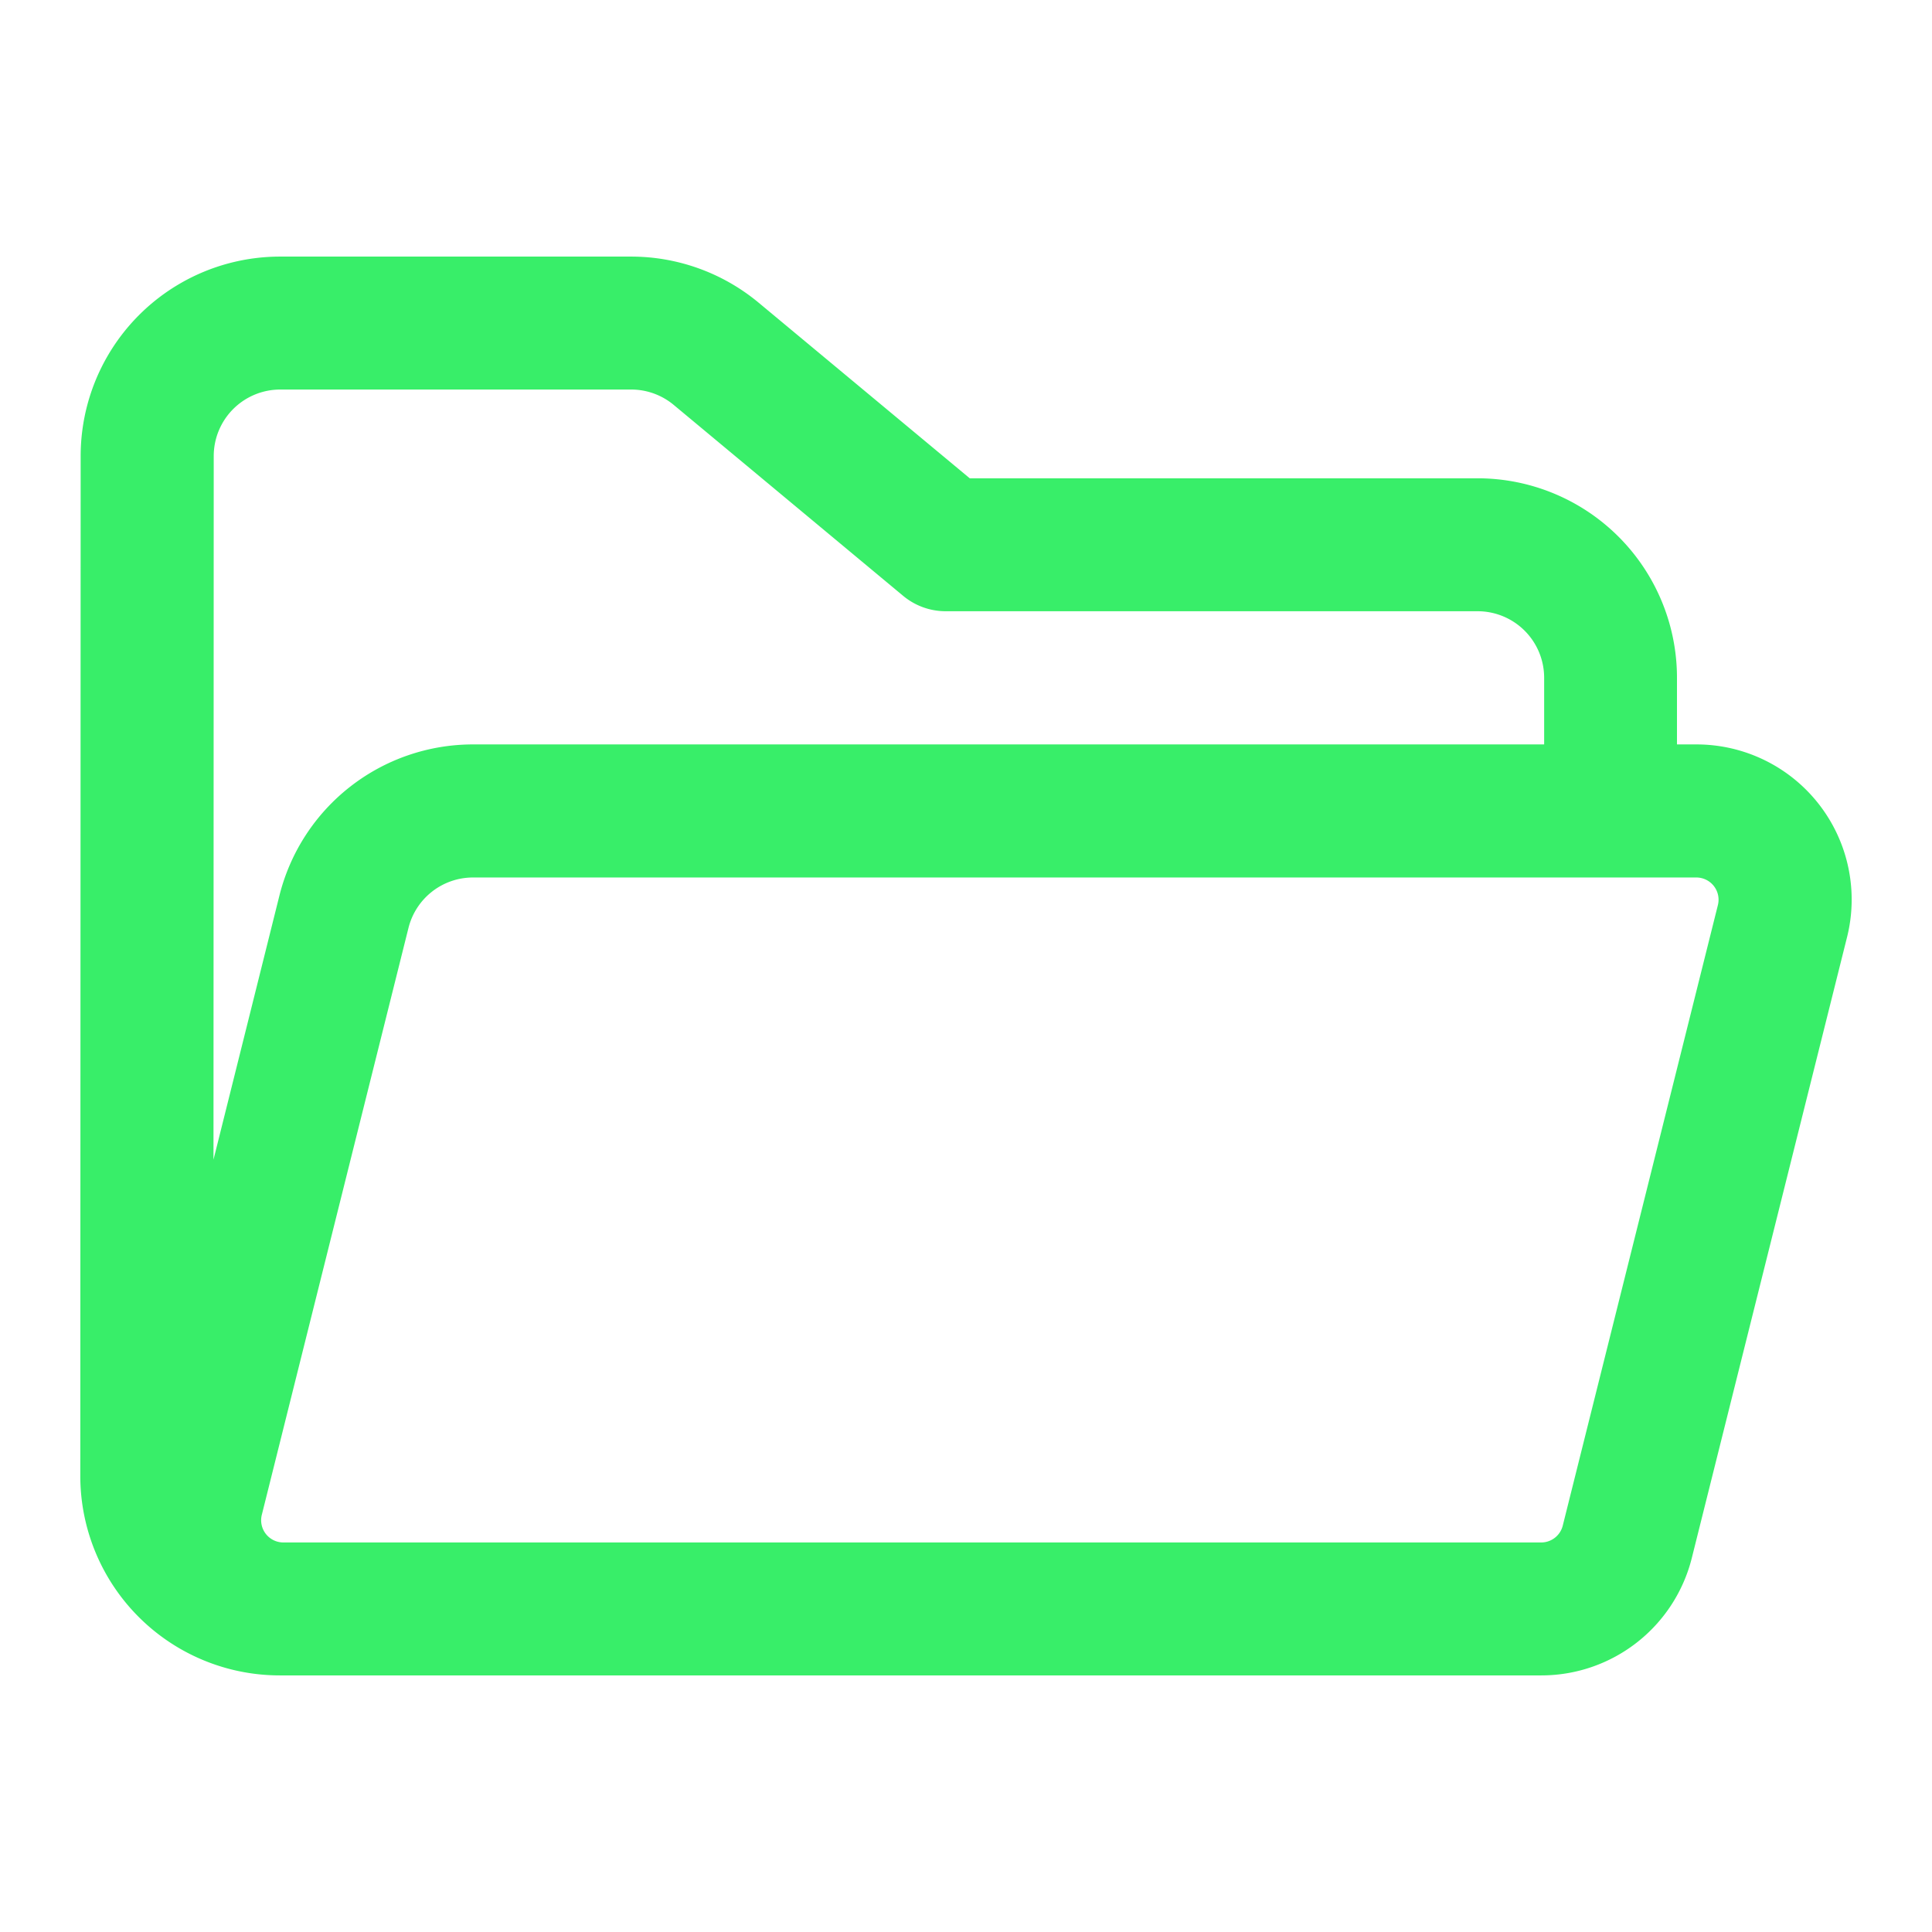 <?xml version="1.0" encoding="UTF-8" standalone="no"?>
<svg
   width="16"
   height="16"
   viewBox="0 0 16 16"
   fill="none"
   version="1.1"
   id="svg5"
   sodipodi:docname="default-folder-open.svg"
   inkscape:version="1.4 (e7c3feb100, 2024-10-09)"
   xmlns:inkscape="http://www.inkscape.org/namespaces/inkscape"
   xmlns:sodipodi="http://sodipodi.sourceforge.net/DTD/sodipodi-0.dtd"
   xmlns="http://www.w3.org/2000/svg"
   xmlns:svg="http://www.w3.org/2000/svg">
  <sodipodi:namedview
     id="namedview5"
     pagecolor="#ffffff"
     bordercolor="#000000"
     borderopacity="0.25"
     inkscape:showpageshadow="2"
     inkscape:pageopacity="0.0"
     inkscape:pagecheckerboard="0"
     inkscape:deskcolor="#d1d1d1"
     inkscape:zoom="33.195611"
     inkscape:cx="4.6391675"
     inkscape:cy="7.0641868"
     inkscape:window-width="1906"
     inkscape:window-height="1006"
     inkscape:window-x="0"
     inkscape:window-y="0"
     inkscape:window-maximized="1"
     inkscape:current-layer="svg5" />
  <defs
     id="defs5">
    <linearGradient
       id="paint0_linear_448_285"
       x1="7.999"
       y1="8.205"
       x2="7.999"
       y2="0.667"
       gradientUnits="userSpaceOnUse">
      <stop
         stop-color="#02AA93"
         id="stop2" />
      <stop
         offset="1"
         stop-color="#67FF80"
         id="stop3" />
    </linearGradient>
    <linearGradient
       id="paint1_linear_448_285"
       x1="8"
       y1="15.333"
       x2="8"
       y2="2.939"
       gradientUnits="userSpaceOnUse">
      <stop
         stop-color="#02AA93"
         id="stop4" />
      <stop
         offset="1"
         stop-color="#67FF80"
         id="stop5" />
    </linearGradient>
    <clipPath
       id="clip0_448_285">
      <rect
         width="16"
         height="16"
         fill="white"
         id="rect5" />
    </clipPath>
  </defs>
  <path
     d="M 13.888,6.165 V 5.613 A 1.652,1.652 0 0 0 12.235,3.961 H 8.031 L 6.283,2.507 A 1.652,1.652 0 0 0 5.225,2.125 H 2.321 A 1.652,1.652 0 0 0 0.668,3.777 l -0.003,8.446 A 1.652,1.652 0 0 0 2.318,13.875 H 12.764 A 1.285,1.285 0 0 0 14.011,12.902 L 15.296,7.763 A 1.285,1.285 0 0 0 14.049,6.165 Z M 2.321,3.226 H 5.226 A 0.551,0.551 0 0 1 5.579,3.353 l 1.901,1.582 a 0.551,0.551 0 0 0 0.353,0.127 h 4.404 a 0.551,0.551 0 0 1 0.551,0.551 V 6.165 H 3.917 A 1.652,1.652 0 0 0 2.314,7.417 L 1.768,9.604 1.77,3.777 A 0.551,0.551 0 0 1 2.321,3.226 Z M 3.383,7.684 A 0.551,0.551 0 0 1 3.917,7.267 H 14.049 a 0.184,0.184 0 0 1 0.178,0.228 L 12.942,12.635 a 0.184,0.184 0 0 1 -0.178,0.139 H 2.346 A 0.184,0.184 0 0 1 2.168,12.546 Z"
     fill="#212121"
     id="path1-3"
     style="stroke-width:0.734;fill:#38ee69;fill-opacity:1" />
</svg>
